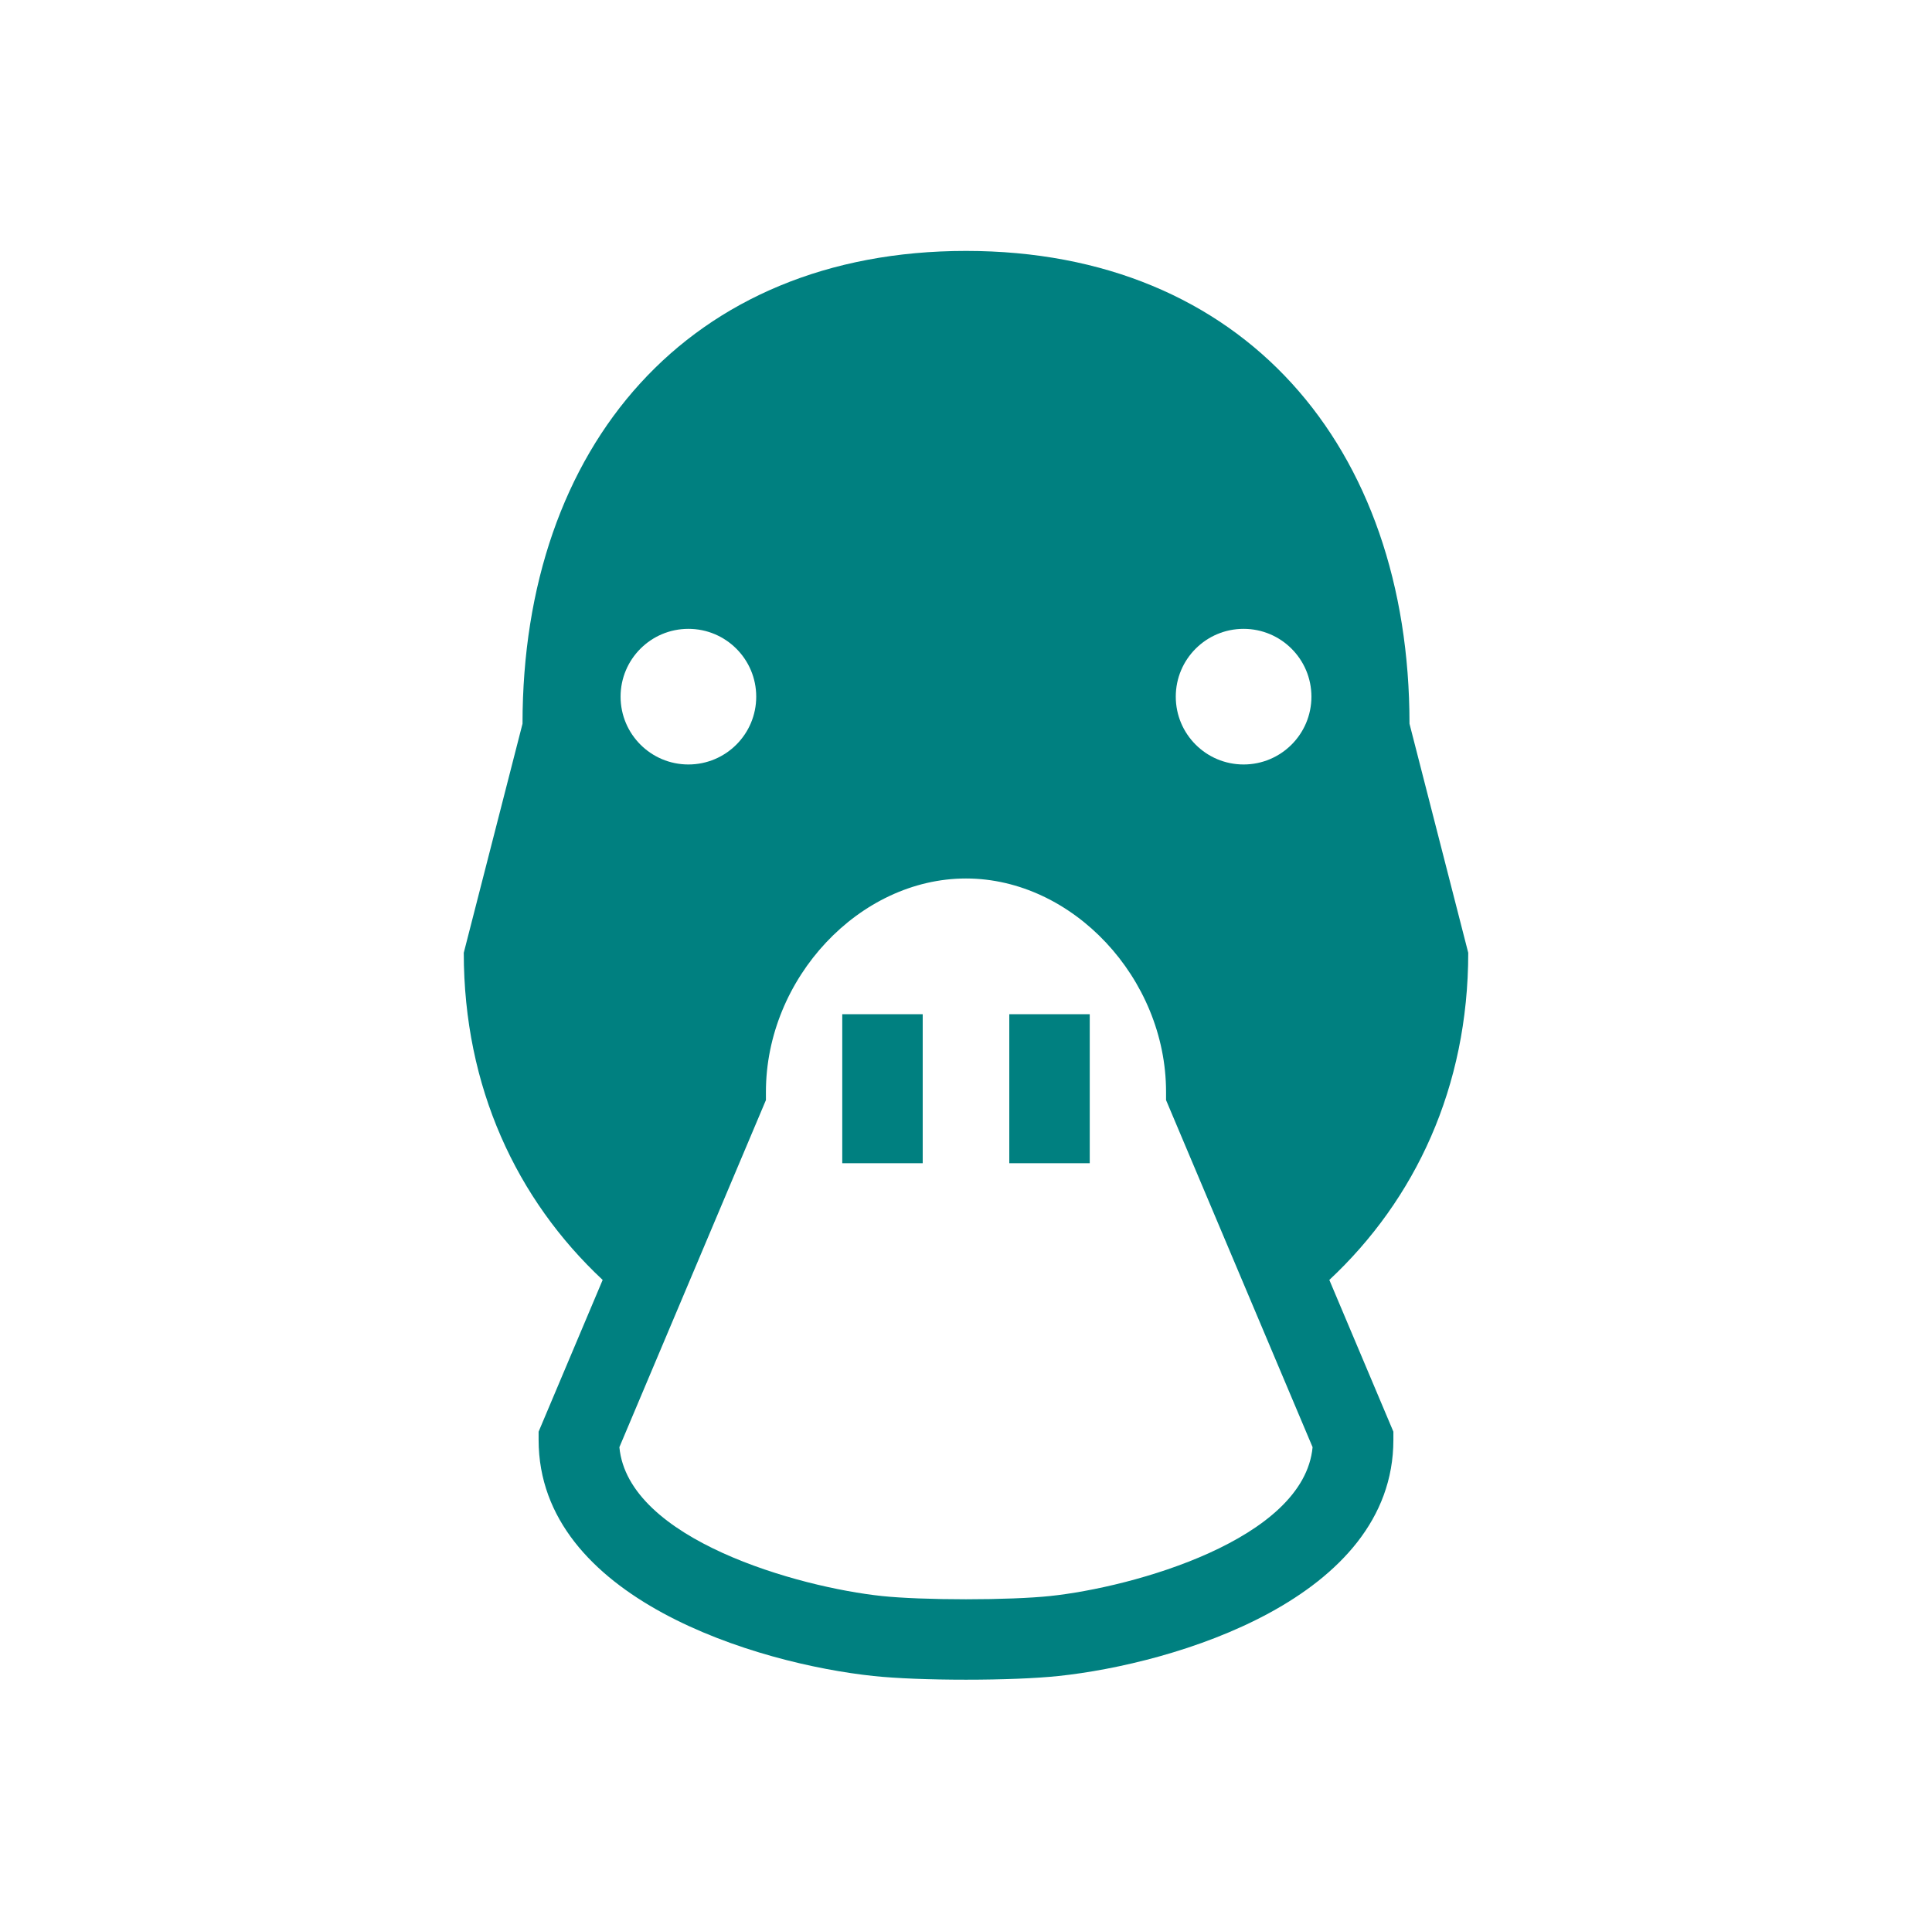 <svg fill="#008080" xmlns="http://www.w3.org/2000/svg" xmlns:xlink="http://www.w3.org/1999/xlink" version="1.1" x="0px" y="0px" viewBox="0 0 144.083 144" enable-background="new 0 0 144.083 144" xml:space="preserve"><path d="M109.497,71.064l-4.381-17.084c0-20.687-12.389-35.265-33.074-35.265c-20.687,0-33.074,14.578-33.074,35.265l-4.381,17.084  c0,10.021,3.948,18.407,10.358,24.401l-4.777,11.318v0.607c0,11.858,16.346,16.71,24.989,17.618  c1.656,0.175,4.166,0.274,6.885,0.274c2.718,0,5.228-0.1,6.884-0.274c8.644-0.908,24.989-5.76,24.989-17.618v-0.607l-4.777-11.318  C105.548,89.472,109.497,81.086,109.497,71.064z M92.743,46.903c2.795,0,5.059,2.264,5.059,5.058s-2.264,5.058-5.059,5.058  c-2.793,0-5.057-2.264-5.057-5.058S89.95,46.903,92.743,46.903z M51.339,46.903c2.794,0,5.058,2.264,5.058,5.058  s-2.264,5.058-5.058,5.058s-5.058-2.264-5.058-5.058S48.545,46.903,51.339,46.903z M78.298,119.043  c-1.437,0.151-3.776,0.241-6.257,0.241c-2.481,0-4.821-0.09-6.258-0.241c-6.237-0.656-18.947-4.218-19.591-11.104l10.928-25.887  v-0.607c0-8.481,6.972-15.922,14.921-15.922c7.948,0,14.92,7.44,14.92,15.922v0.607l10.928,25.887  C97.245,114.824,84.536,118.387,78.298,119.043z"></path><rect x="62.813" y="75.646" width="6" height="11.113"></rect><rect x="75.27" y="75.646" width="6" height="11.113"></rect></svg>